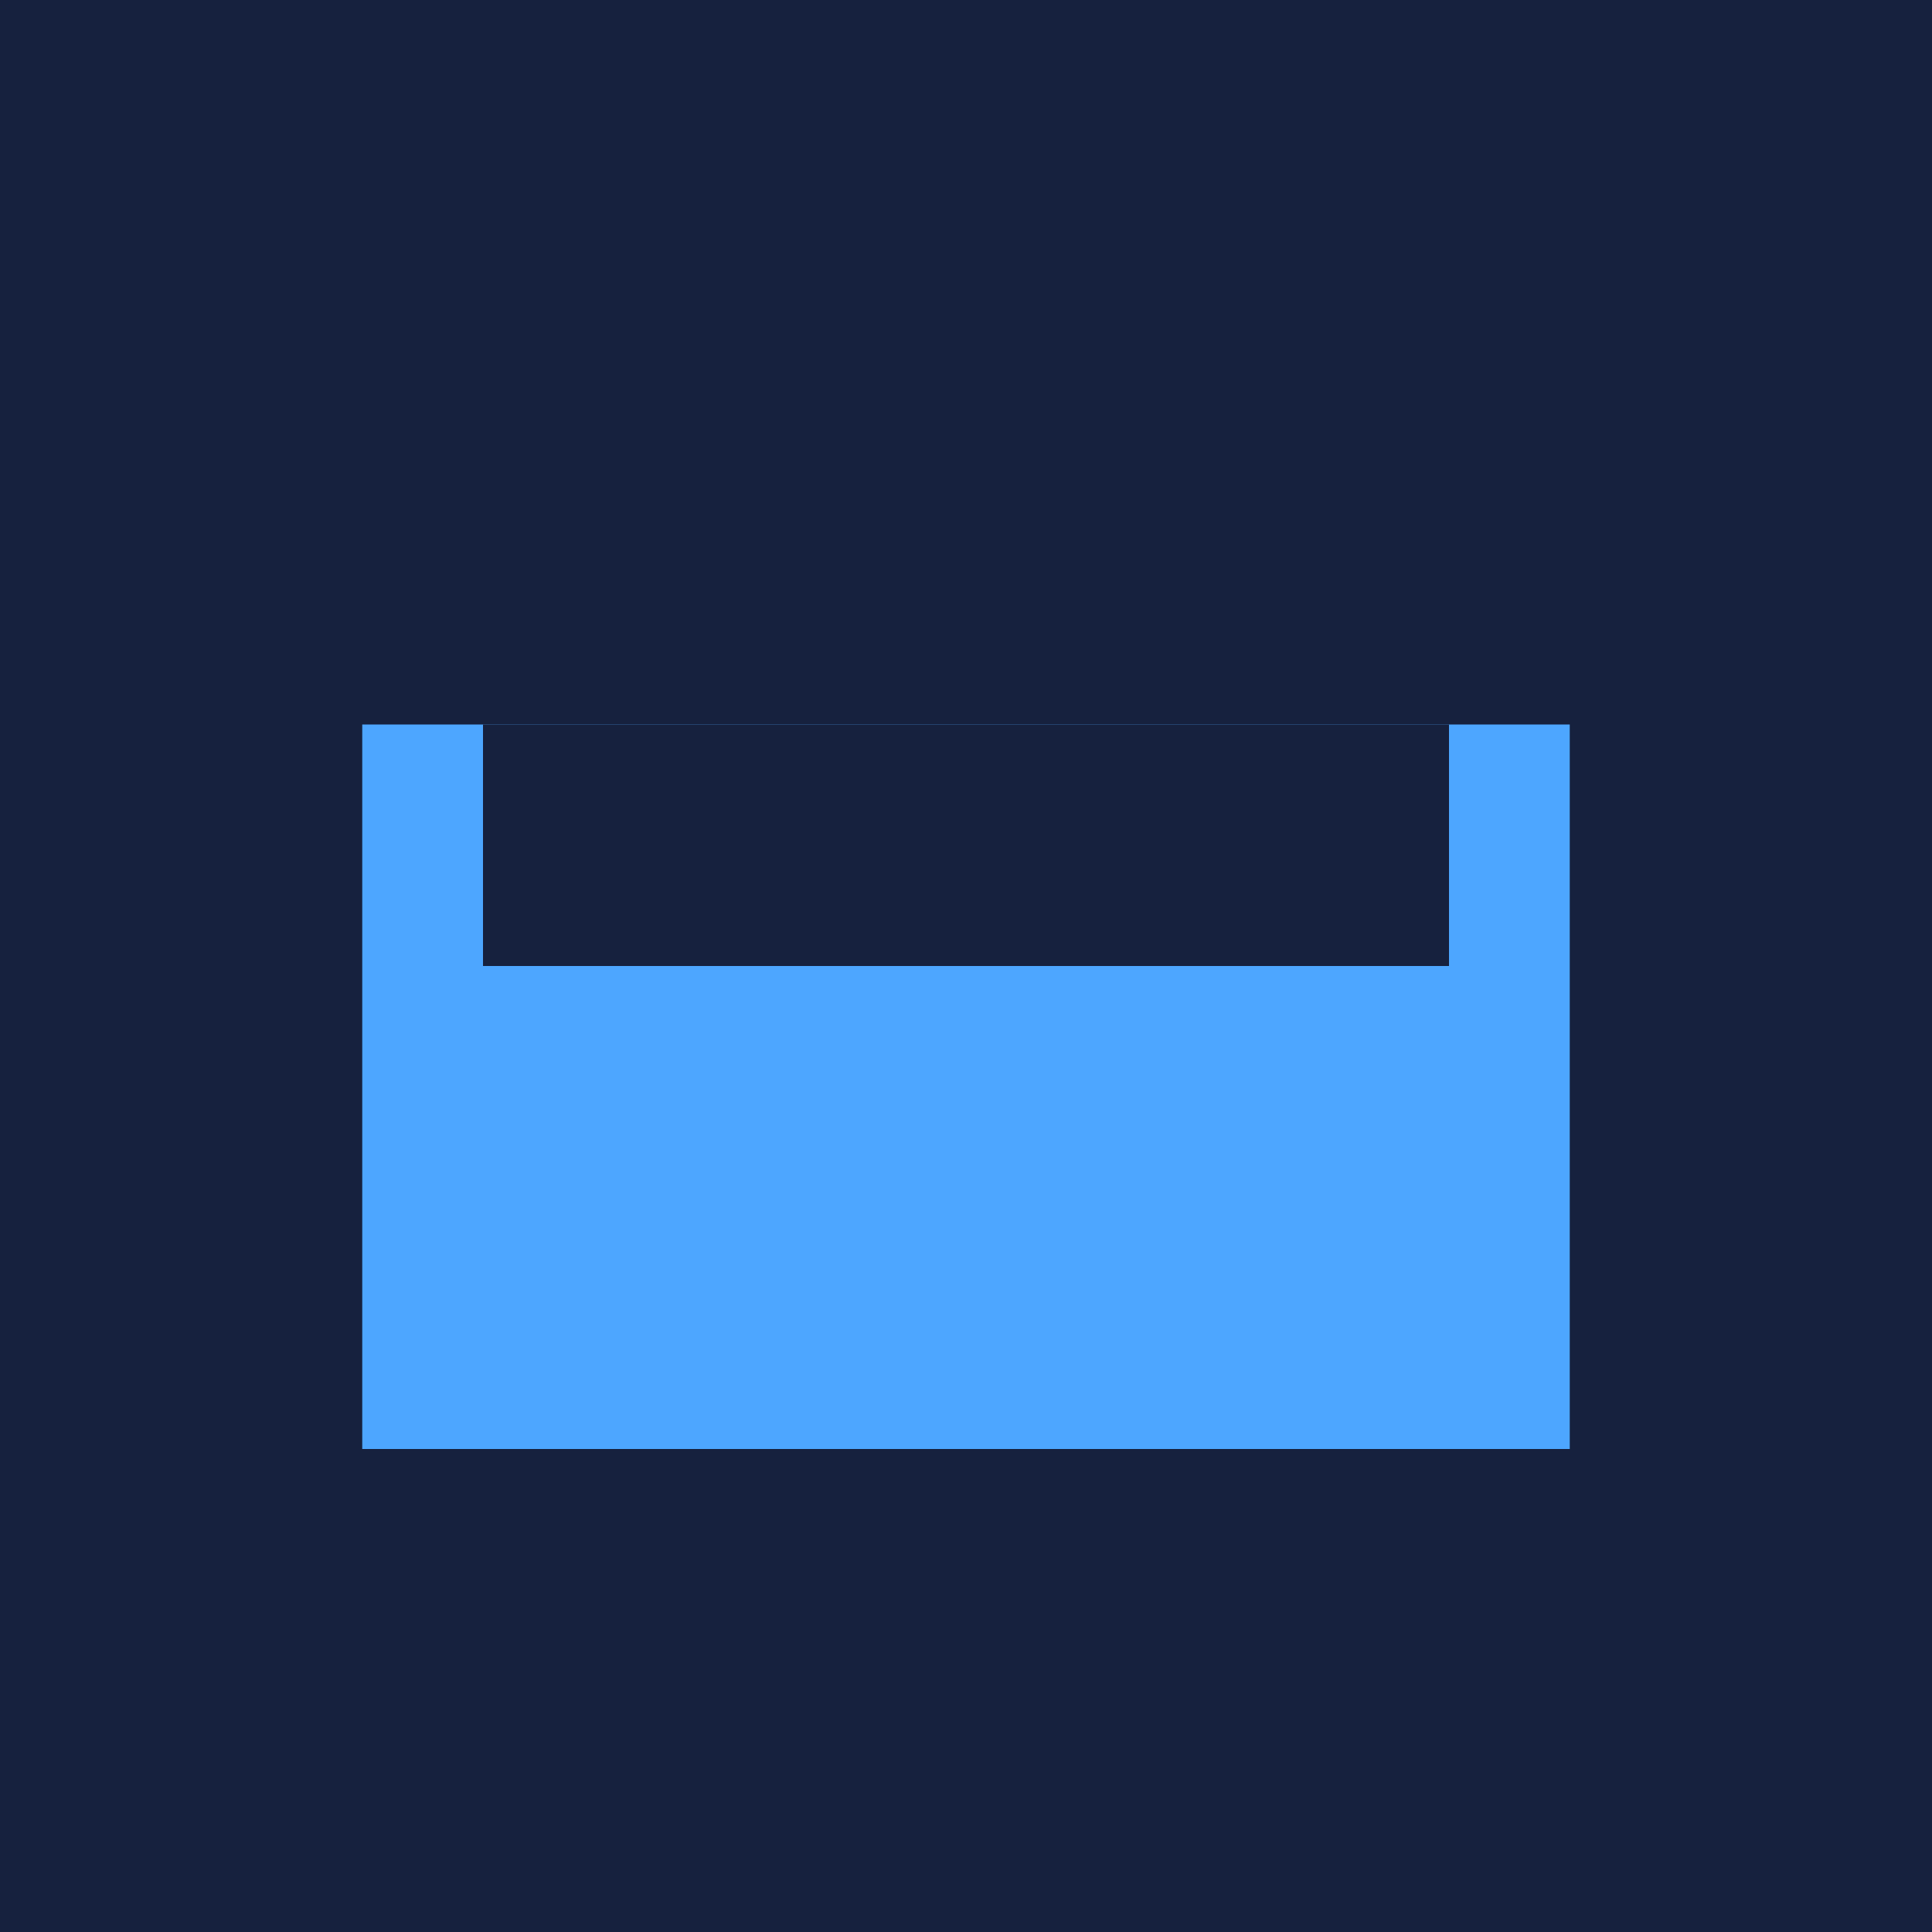 <?xml version="1.0" encoding="UTF-8"?>
<svg width="32" height="32" viewBox="0 0 32 32" xmlns="http://www.w3.org/2000/svg">
    <rect width="32" height="32" fill="#16213e"/>
    <rect x="6" y="12" width="20" height="12" fill="#4da6ff"/>
    <rect x="8" y="12" width="16" height="4" fill="#16213e"/>
</svg> 